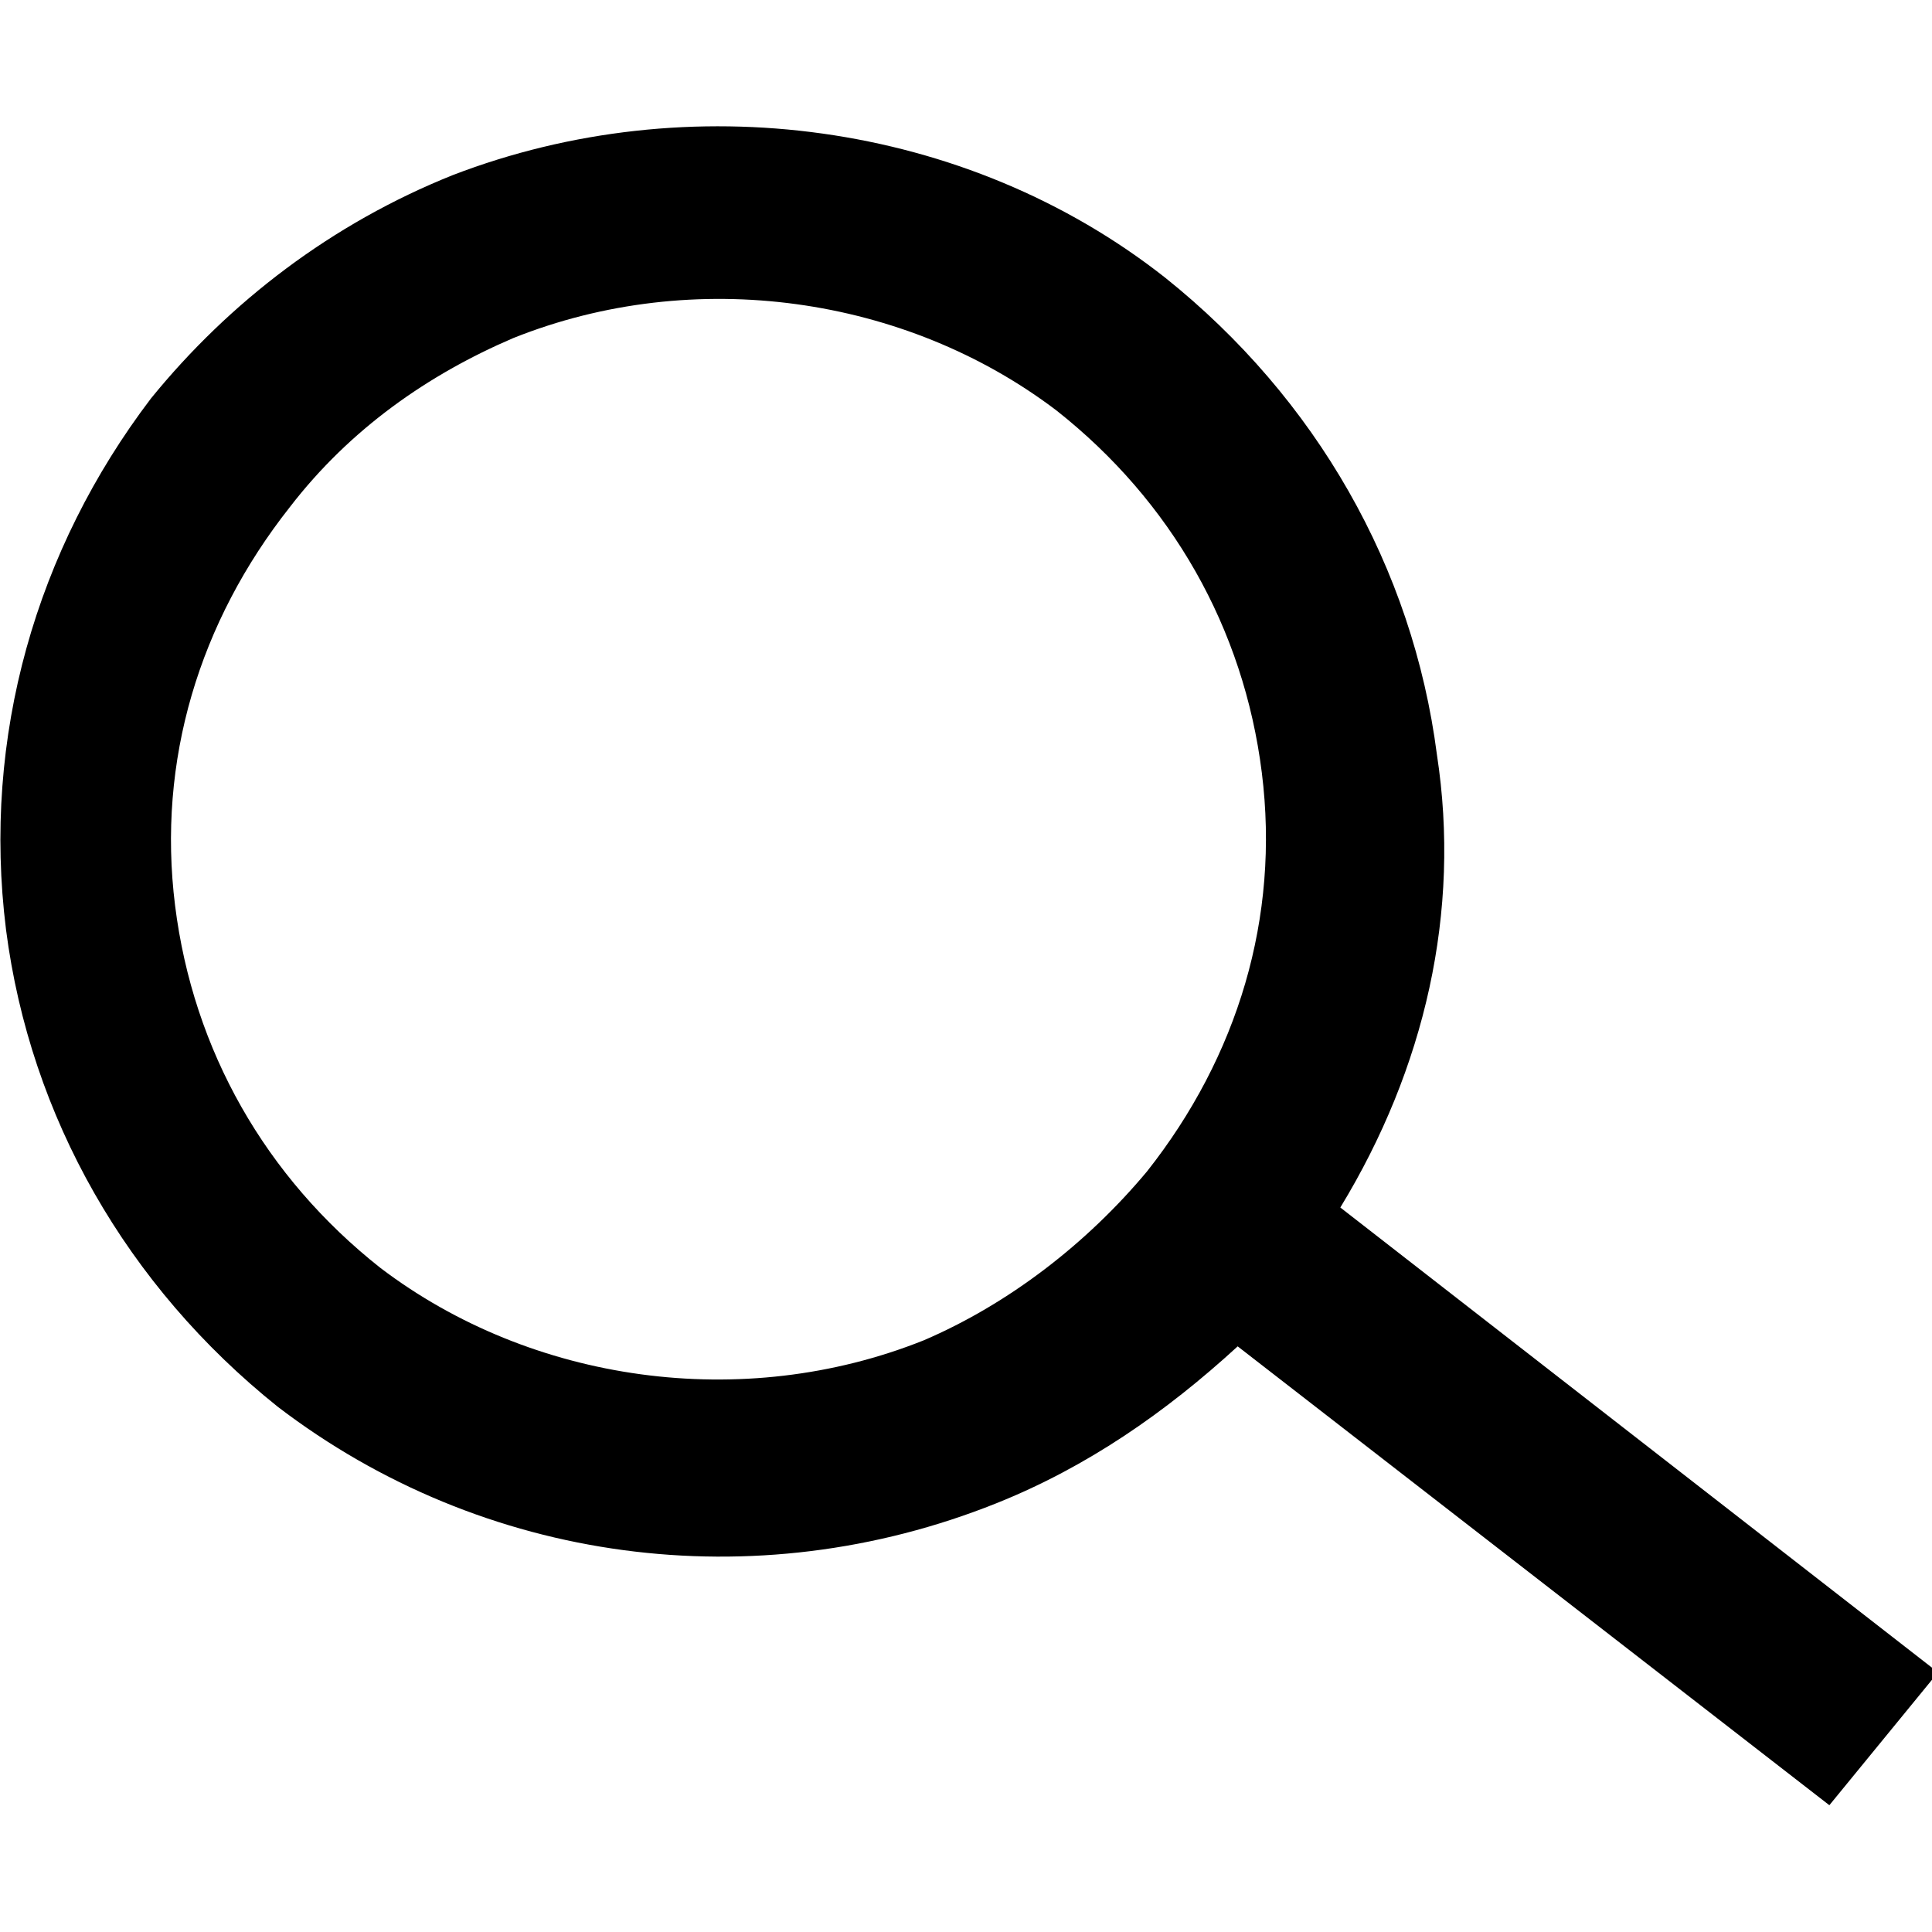 <?xml version="1.0" encoding="utf-8"?>
<!-- Generator: Adobe Illustrator 21.0.0, SVG Export Plug-In . SVG Version: 6.00 Build 0)  -->
<svg version="1.1" id="Layer_1" xmlns="http://www.w3.org/2000/svg" xmlns:xlink="http://www.w3.org/1999/xlink" x="0px" y="0px"
	 viewBox="0 0 32 32" style="enable-background:new 0 0 32 32;" xml:space="preserve">
<path d="M0.1,15.4c0.4,3.1,2,5.9,4.5,7.9c3.4,2.6,7.9,3.2,11.9,1.6c1.5-0.6,2.8-1.5,4-2.6l9.8,7.6l1.8-2.2L22.2,20
	c1.4-2.3,2-4.9,1.6-7.5c-0.4-3.1-2-5.9-4.5-7.9C16,2,11.4,1.4,7.5,2.9C5.5,3.7,3.8,5,2.5,6.6C0.6,9.1-0.3,12.2,0.1,15.4z M8.5,5.6
	c3-1.2,6.5-0.7,9,1.2c1.9,1.5,3.1,3.6,3.4,6c0.3,2.4-0.4,4.7-1.9,6.6c-1,1.2-2.3,2.2-3.7,2.8c-3,1.2-6.5,0.7-9-1.2
	c-1.9-1.5-3.1-3.6-3.4-6c-0.3-2.4,0.4-4.7,1.9-6.6C5.8,7.1,7.1,6.2,8.5,5.6z"/>
</svg>

